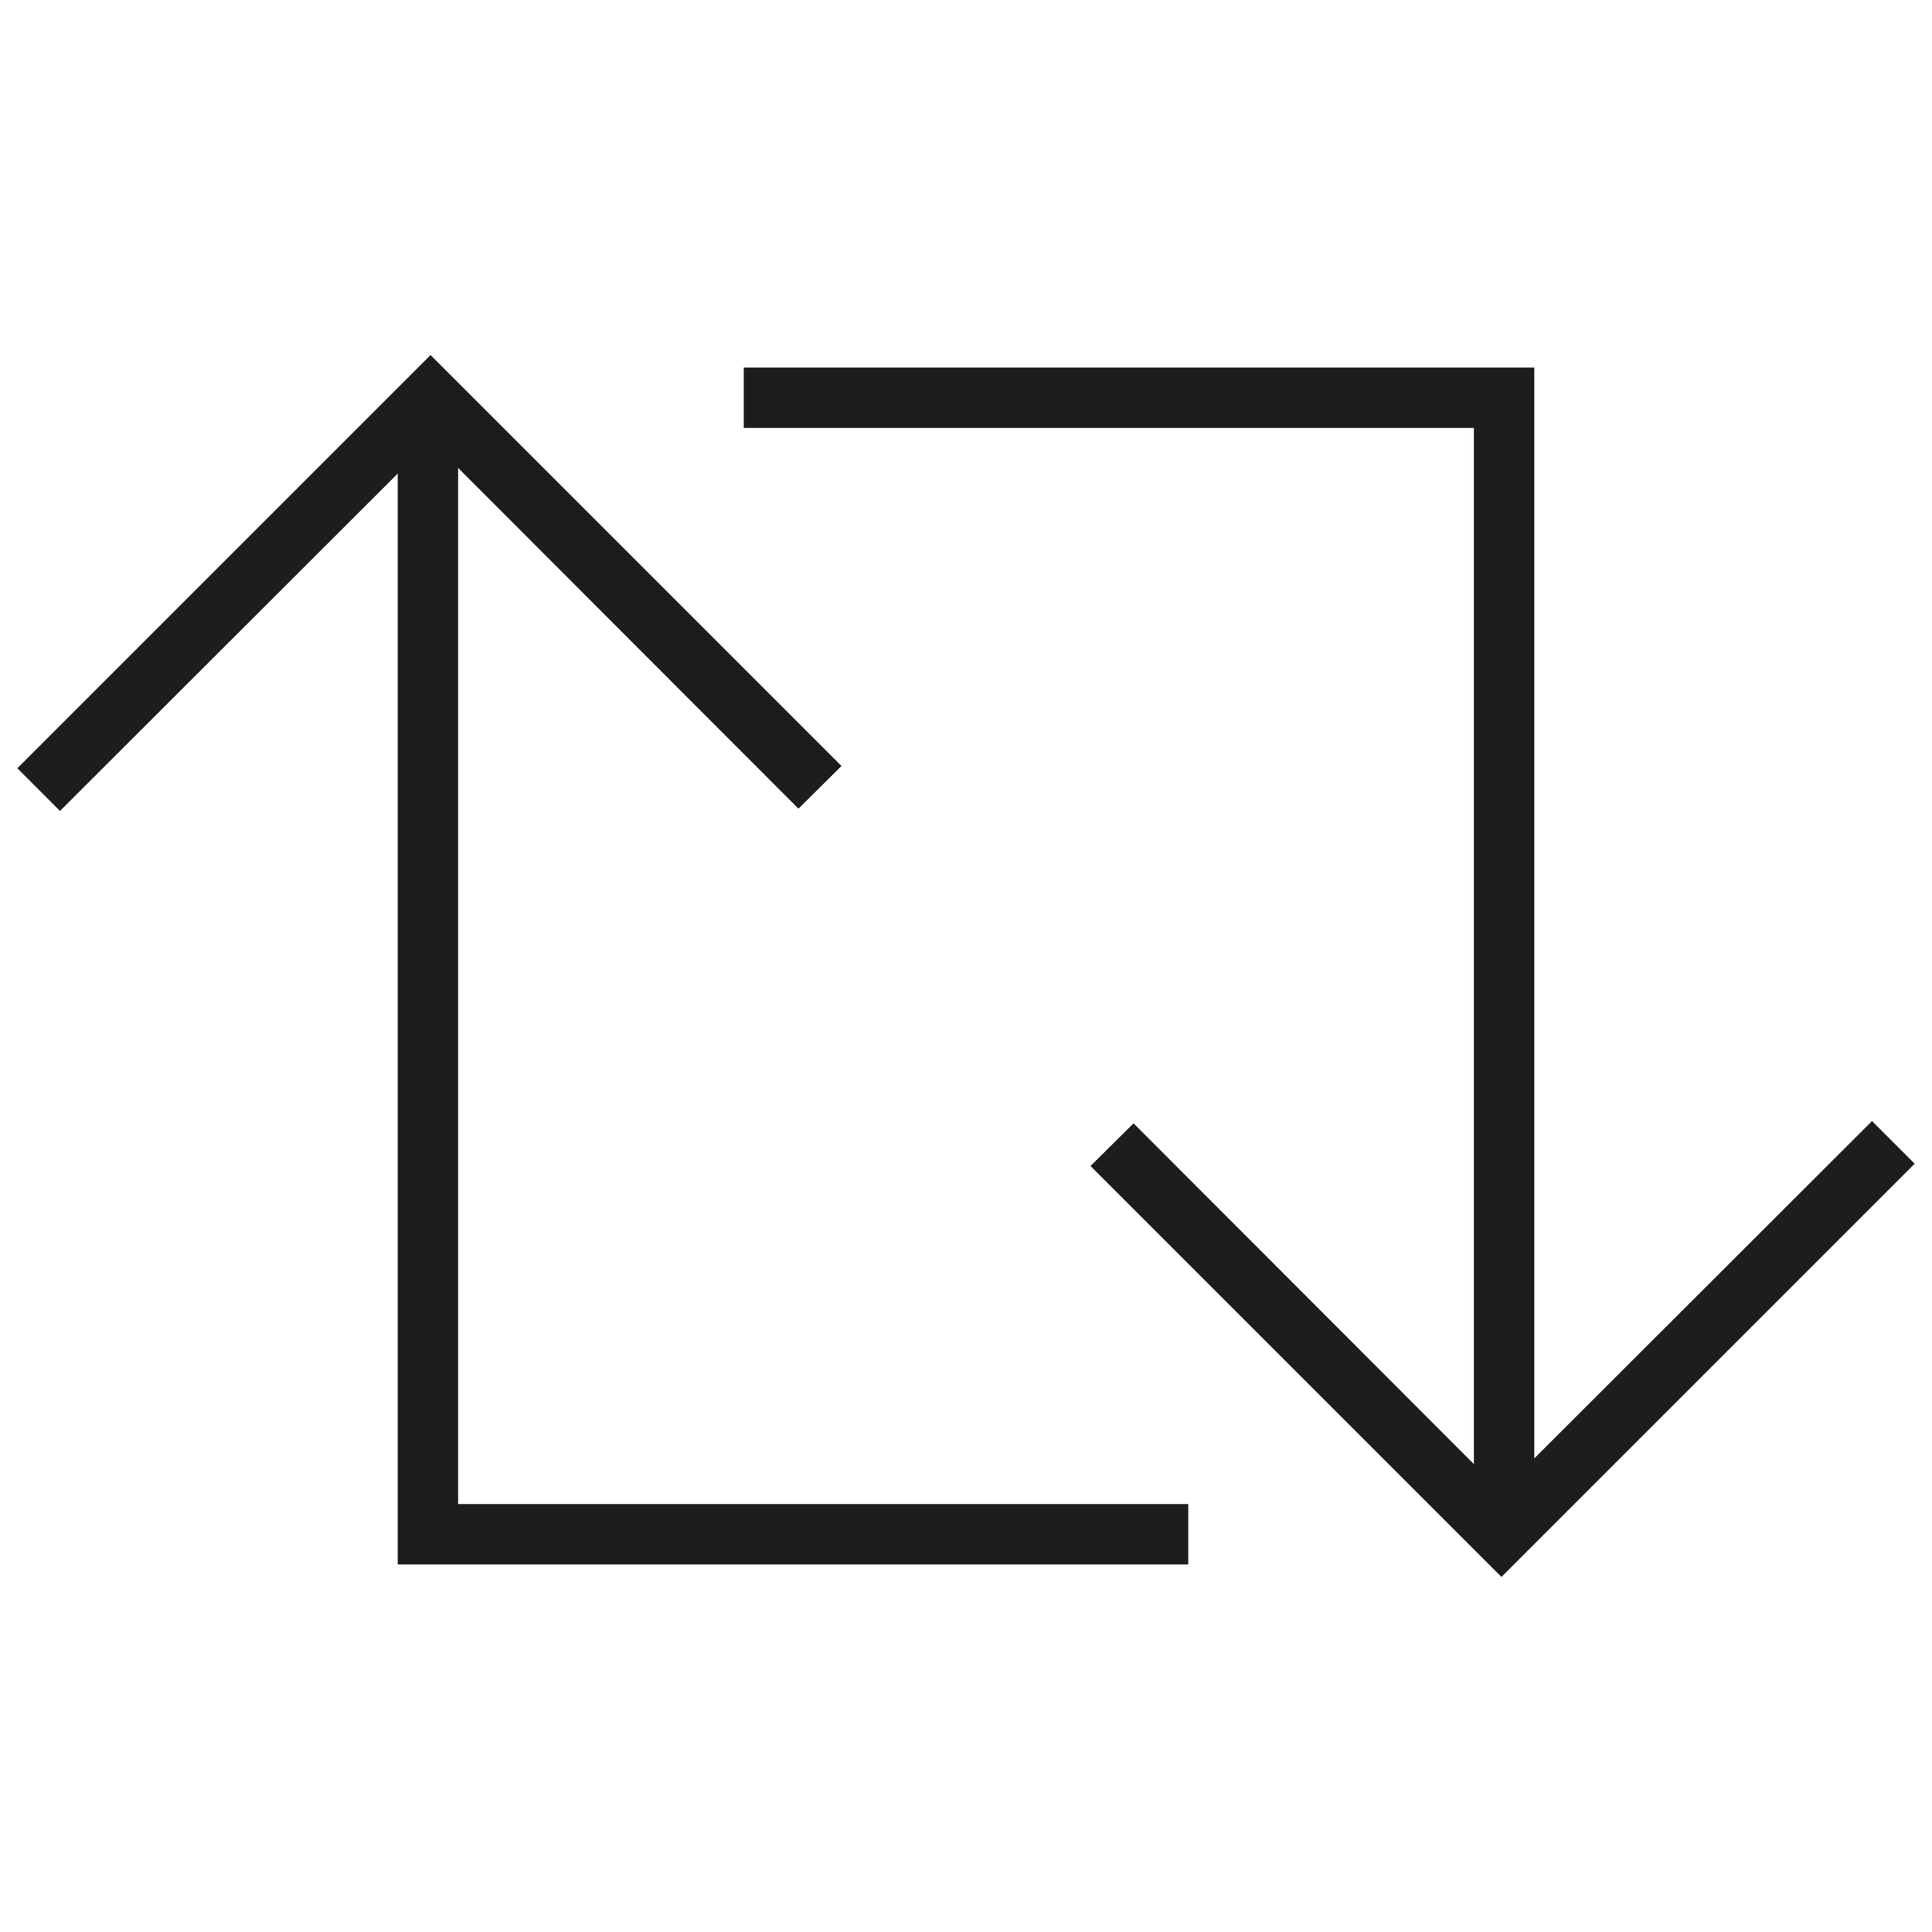 <?xml version="1.0" encoding="utf-8"?>
<!-- Generator: Adobe Illustrator 18.1.1, SVG Export Plug-In . SVG Version: 6.00 Build 0)  -->
<svg version="1.1" id="Layer_1" xmlns="http://www.w3.org/2000/svg" xmlns:xlink="http://www.w3.org/1999/xlink" x="0px" y="0px"
	 viewBox="0 0 512 512" enable-background="new 0 0 512 512" xml:space="preserve">
<g>
	<polygon fill="#1D1D1B" points="121.4,124 211.6,214.3 223,203 114.1,94.1 4.6,203.6 15.9,214.9 105.4,125.5 105.4,414.6 
		314.9,414.6 314.9,398.6 121.4,398.6 	"/>
	<polygon fill="#1D1D1B" points="496.1,297.1 406.6,386.5 406.6,97.4 197.1,97.4 197.1,113.4 390.6,113.4 390.6,388 300.4,297.7 
		289,309 397.9,417.9 507.4,308.4 	"/>
</g>
</svg>
